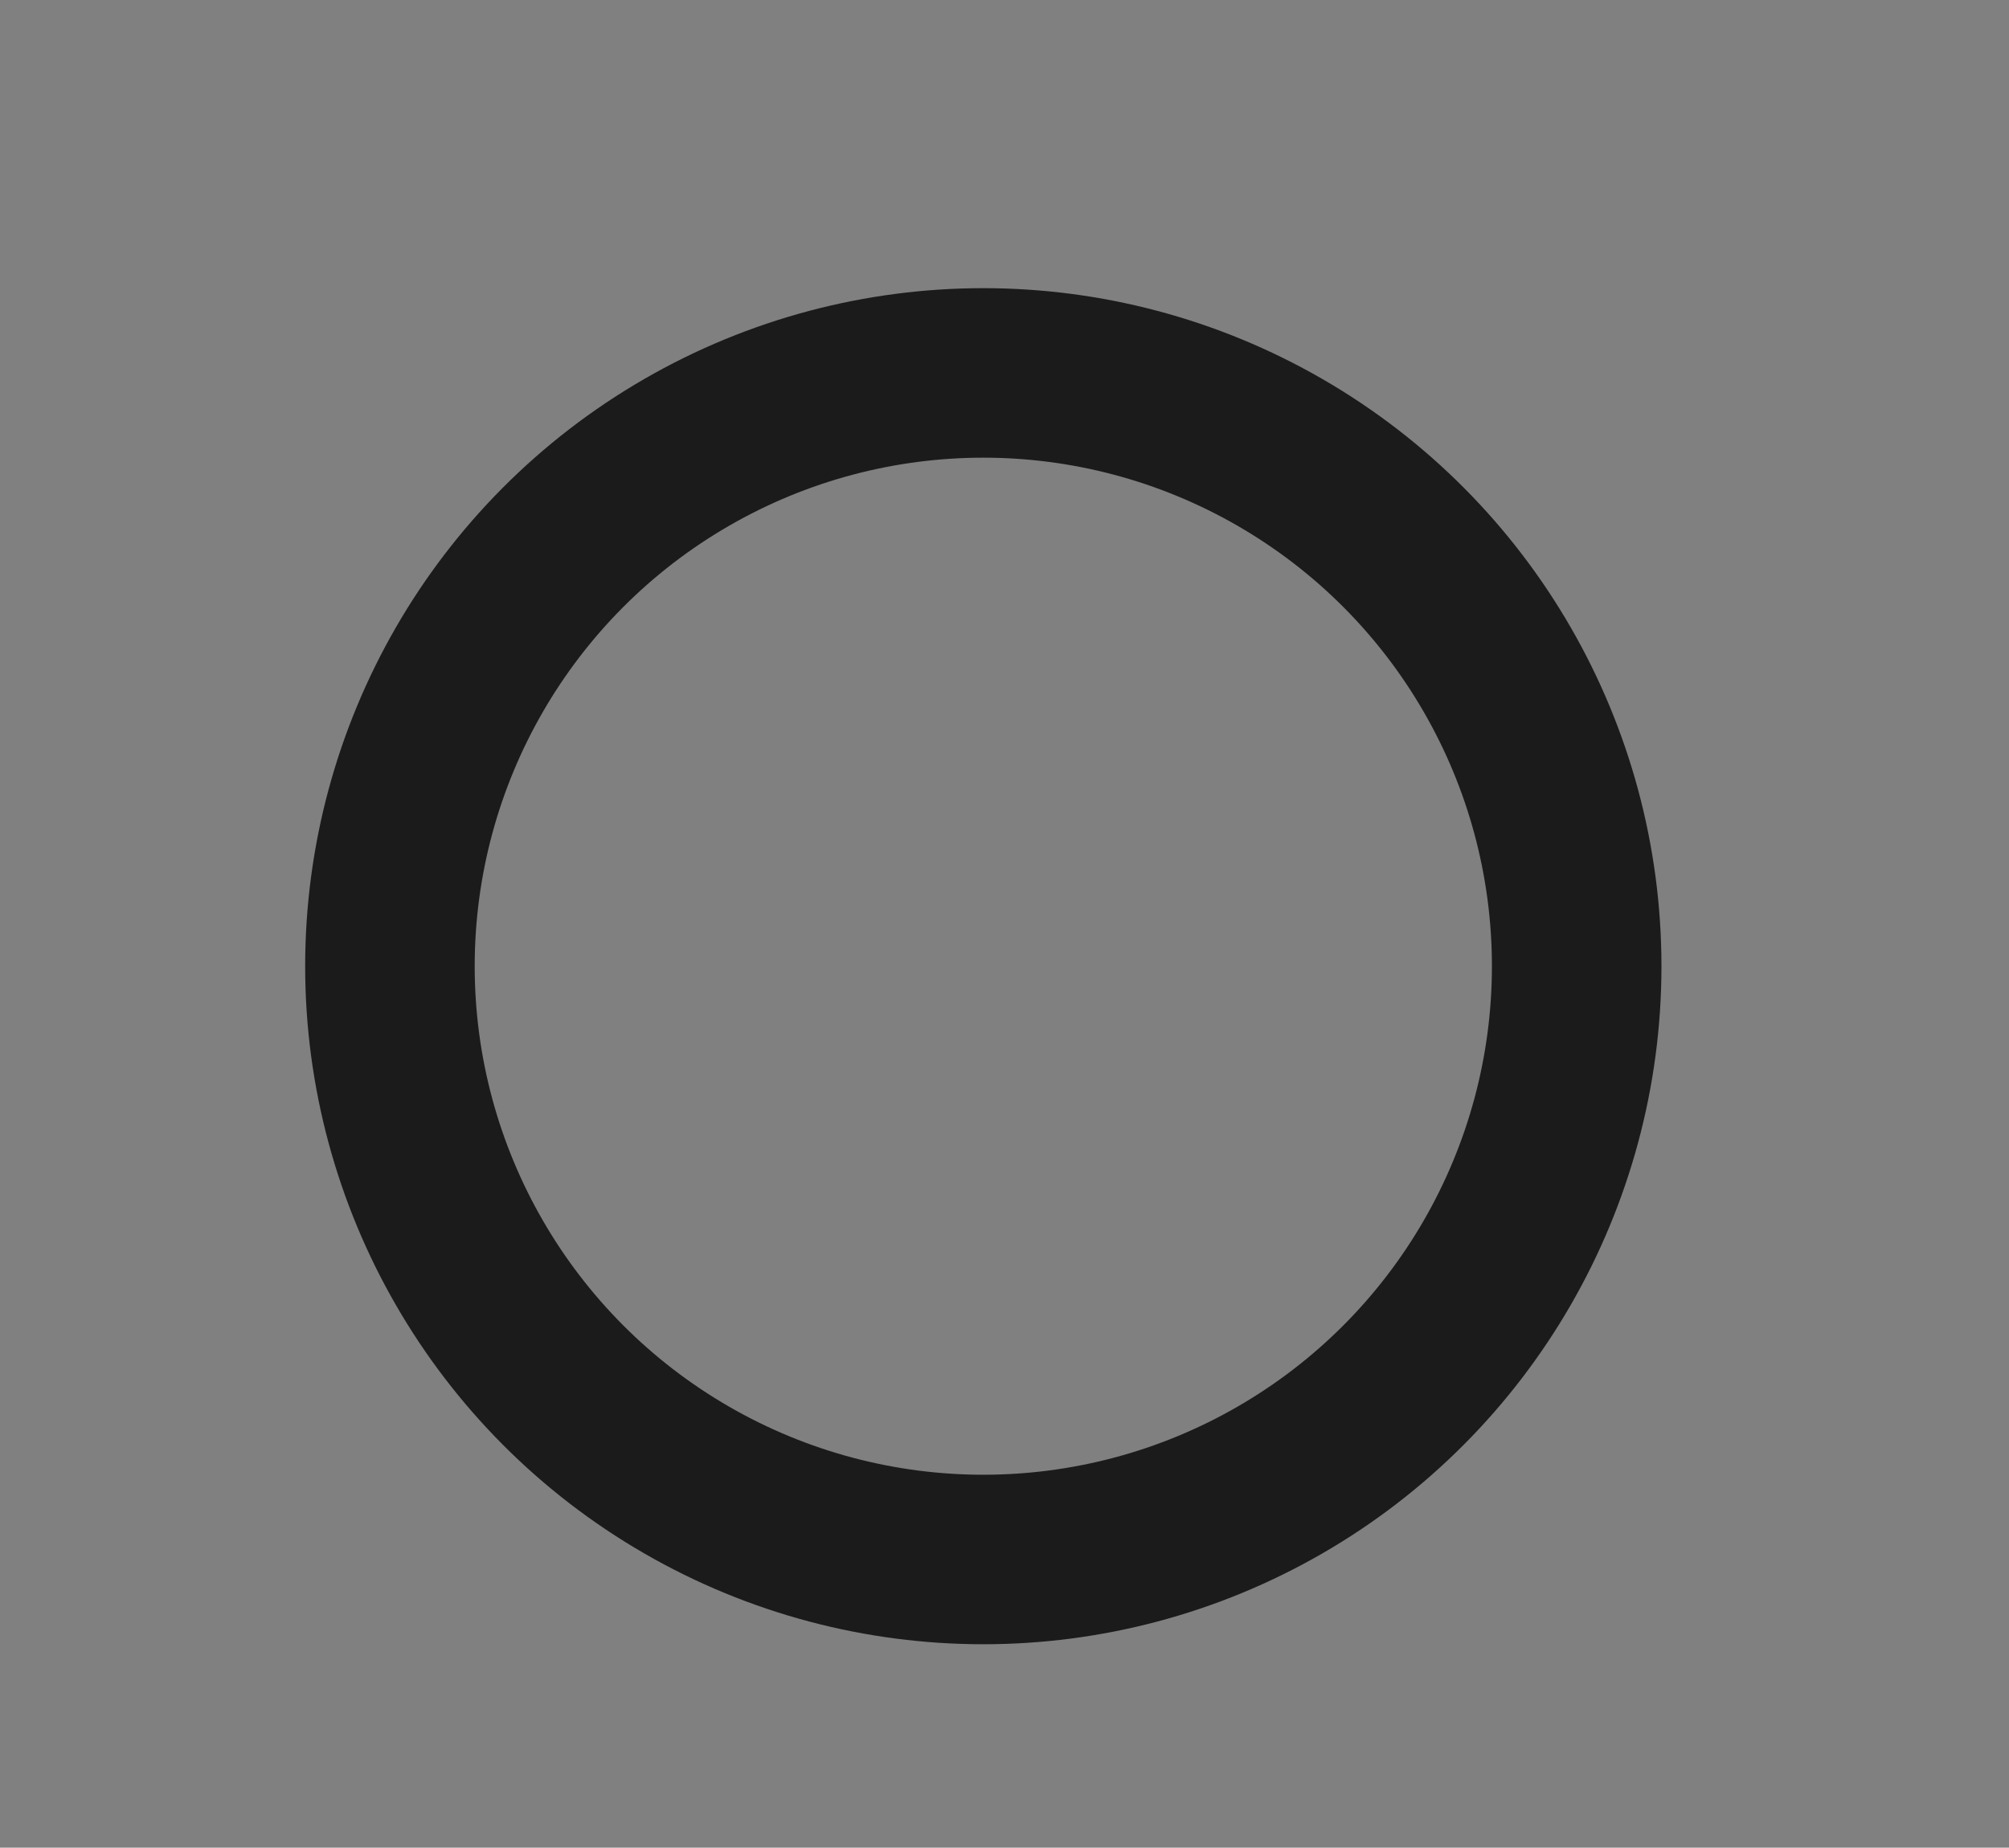 <?xml version="1.0" encoding="utf-8"?>
<!-- Generator: Adobe Illustrator 27.9.0, SVG Export Plug-In . SVG Version: 6.00 Build 0)  -->
<svg version="1.1" id="Layer_1" xmlns="http://www.w3.org/2000/svg" xmlns:xlink="http://www.w3.org/1999/xlink" x="0px" y="0px"
	 viewBox="0 0 23.7 21.8" style="enable-background:new 0 0 23.7 21.8;" xml:space="preserve">
<rect x="0" y="0" width="23.7" height="21.8" fill="#808080" stroke="none"/>
<style type="text/css">
	.st0{fill-rule:evenodd;clip-rule:evenodd;fill:#FFFFFF;fill-opacity:1.000000e-02;}
	.st1{fill:none;stroke:#FFFFFF;stroke-width:2;}
	.st2{fill:none;stroke:#FFFFFF;stroke-width:2;stroke-linecap:square;}
	.st3{fill:none;stroke:#131313;stroke-width:2;stroke-linecap:square;}
	.st4{fill:none;stroke:#1B1B1B;stroke-width:2;}
	.st5{fill:none;stroke:#131313;stroke-width:2;}
	.st6{fill:#1B1B1B;}
	.st7{fill-rule:evenodd;clip-rule:evenodd;fill:#1B1B1B;}
	.st8{fill:#FFFFFF;}
</style>
<g id="icons_sprite">
	<rect id="Rectangle-Copy-16" x="118.8" y="73.5" class="st0" width="24" height="24"/>
	<rect id="Rectangle-Copy-20" x="166.8" y="73.5" class="st0" width="24" height="24"/>
	<rect id="Rectangle-Copy-18" x="94.8" y="73.5" class="st0" width="24" height="24"/>
	<rect id="Rectangle-Copy-21" x="142.8" y="73.5" class="st0" width="24" height="24"/>
	<rect id="Rectangle-Copy-19" x="70.8" y="73.5" class="st0" width="24" height="24"/>
	<rect id="Rectangle" x="94.8" y="25.5" class="st0" width="24" height="24"/>
	<rect id="Rectangle-Copy" x="118.8" y="25.5" class="st0" width="24" height="24"/>
	<rect id="Rectangle-Copy-5" x="142.8" y="49.5" class="st0" width="24" height="24"/>
	<rect id="Rectangle-Copy-13" x="94.8" y="49.5" class="st0" width="24" height="24"/>
	<g id="Group-3" transform="translate(96, 24)">
		<rect id="Rectangle-Copy-7" x="70.8" y="25.5" class="st0" width="24" height="24"/>
		<g id="Cart-Button" transform="translate(1, 1)">
			<polyline id="Path" class="st1" points="70.8,25.5 73.3,28.5 73.3,37.5 71.8,41.1 92.8,41.1 			"/>
			<polyline id="Path_00000183951932159236195630000009207837222816007560_" class="st1" points="73.6,28.2 91,28.2 88,37.4 
				73.6,37.4 			"/>
			<circle id="Oval" class="st2" cx="73.6" cy="45.6" r="1.8"/>
			<circle id="Oval_00000063628242181487665280000003590606298521818009_" class="st2" cx="90.1" cy="45.6" r="1.8"/>
		</g>
	</g>
	<rect id="Rectangle-Copy-15" x="118.8" y="49.5" class="st0" width="24" height="24"/>
	<polyline id="Path_00000023964686918370751450000003738274930533899398_" class="st3" points="110.8,59.5 106.8,63.5 102.8,59.5 	
		"/>
	<polyline id="Path-Copy" class="st3" points="134.8,63.5 130.8,59.5 126.8,63.5 	"/>
	<circle id="Knob---Left" class="st4" cx="11.6" cy="11.4" r="7"/>
	<rect id="Rectangle-Copy-17" x="70.8" y="25.5" class="st0" width="24" height="24"/>
	<rect id="Rectangle-Copy-3" x="166.8" y="25.5" class="st0" width="24" height="24"/>
	<rect id="Rectangle-Copy-2" x="142.8" y="25.5" class="st0" width="24" height="24"/>
	<g id="Group" transform="translate(0, 24)">
		<rect id="Rectangle-Copy-4" x="70.8" y="25.5" class="st0" width="24" height="24"/>
		<g id="Search" transform="translate(2, 2)">
			<line id="Path_00000183224999118813459030000004036512158803329718_" class="st3" x1="90.8" y1="45.5" x2="84.8" y2="39.5"/>
			<circle id="Oval_00000071527605332640621480000011442106425652750236_" class="st3" cx="78.8" cy="33.5" r="8"/>
		</g>
	</g>
	<g id="Cart-Button_00000018233497749957579280000010435299617349790395_" transform="translate(1, 1)">
		<polyline id="Path_00000031925166924337378880000007106382820101943191_" class="st5" points="70.8,25.5 73.3,28.5 73.3,37.5 
			71.8,41.1 92.8,41.1 		"/>
		<polyline id="Path_00000129203583481584019350000017110733055860360069_" class="st5" points="73.6,28.2 91,28.2 88,37.4 
			73.6,37.4 		"/>
		<circle id="Oval_00000168086707303927259460000011587913554001394859_" class="st3" cx="73.6" cy="45.6" r="1.8"/>
		<circle id="Oval_00000048500791828687766800000009964719183235141046_" class="st3" cx="90.1" cy="45.6" r="1.8"/>
	</g>
	<path id="Combined-Shape" class="st6" d="M165.8,43.5c0.6,0,1,0.4,1,1c0,0.6-0.4,1-1,1h-22c-0.6,0-1-0.4-1-1c0-0.6,0.4-1,1-1H165.8
		z M165.8,36.5c0.6,0,1,0.4,1,1c0,0.6-0.4,1-1,1h-22c-0.6,0-1-0.4-1-1c0-0.6,0.4-1,1-1H165.8z M165.8,29.5c0.6,0,1,0.4,1,1
		s-0.4,1-1,1h-22c-0.6,0-1-0.4-1-1s0.4-1,1-1H165.8z"/>
	<polyline id="Arrow" class="st3" points="114.8,33.5 106.8,41.5 98.8,33.5 	"/>
	<polyline id="Arrow-Copy" class="st3" points="138.8,41.5 130.8,33.5 122.8,41.5 	"/>
	<g id="Add-to-Cart-Button" transform="translate(97, 1)">
		<polyline id="Path_00000122700280432914334990000011317989699172205490_" class="st5" points="70.8,25.5 73.3,28.5 73.3,37.5 
			71.8,41.1 92.8,41.1 		"/>
		<polyline id="Path_00000101099278102691497970000000299840181683827358_" class="st5" points="73.6,28.2 91,28.2 88,37.4 
			73.6,37.4 		"/>
		<circle id="Oval_00000019674137502310721540000008377051986840036766_" class="st3" cx="73.6" cy="45.6" r="1.8"/>
		<circle id="Oval_00000128485059065754921810000008513248915000830617_" class="st3" cx="90.1" cy="45.6" r="1.8"/>
		
			<rect id="Rectangle_00000154421102453423746050000001461361578295153557_" x="80.9" y="30.1" class="st7" width="1.8" height="5.5"/>
		<polygon id="Rectangle_00000084526612071138153210000001093289403542490041_" class="st7" points="84.6,31.9 84.6,33.7 79.1,33.7 
			79.1,31.9 		"/>
	</g>
	<g id="Group-2" transform="translate(3, 51)">
		<path id="Combined-Shape_00000057862371498481587210000006036595233337332887_" class="st8" d="M88.1,25.8c0.4,0.4,0.4,1,0,1.4
			L81,34.3l7.1,7.1c0.4,0.4,0.4,1,0,1.4s-1,0.4-1.4,0l-7.1-7.1l-7.1,7.1c-0.4,0.4-1,0.4-1.4,0s-0.4-1,0-1.4l7.1-7.1l-7.1-7.1
			c-0.4-0.4-0.4-1,0-1.4c0.4-0.4,1-0.4,1.4,0l7.1,7.1l7.1-7.1C87.1,25.4,87.7,25.4,88.1,25.8z"/>
	</g>
</g>
</svg>
